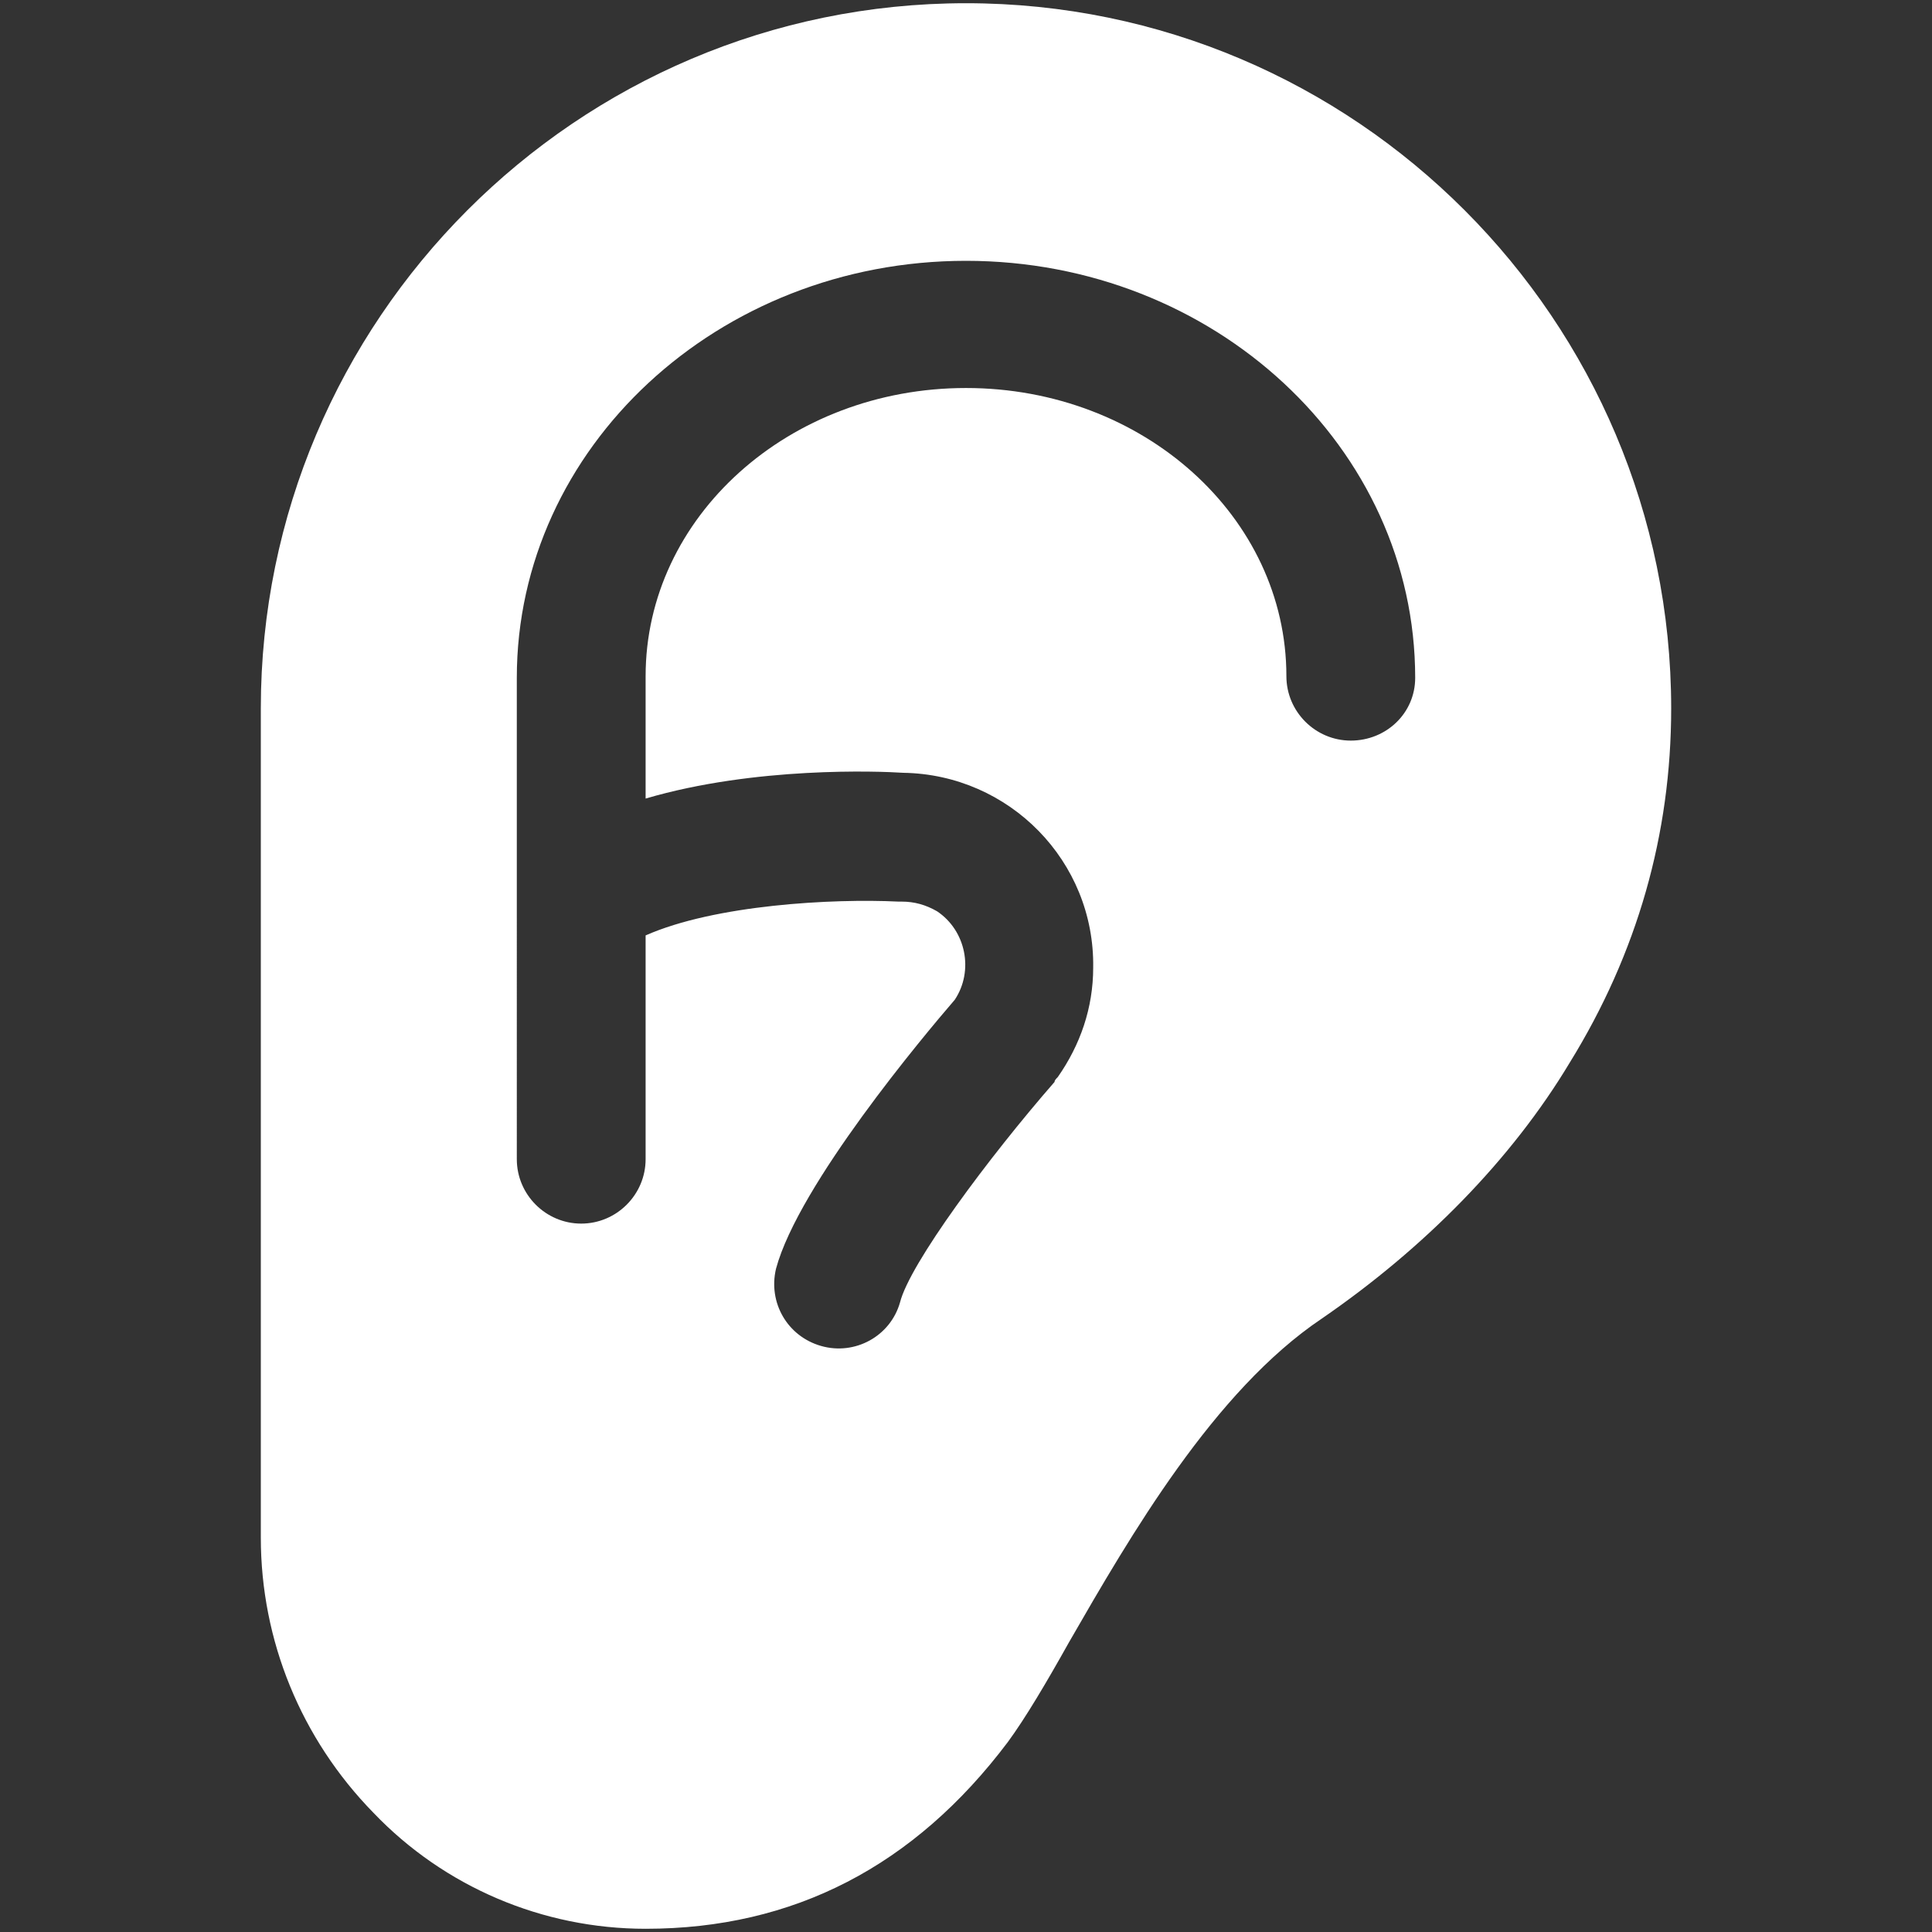 <?xml version="1.0" encoding="utf-8"?>
<!-- Generator: Adobe Illustrator 26.0.1, SVG Export Plug-In . SVG Version: 6.00 Build 0)  -->
<svg version="1.1" id="Layer_1" xmlns="http://www.w3.org/2000/svg" xmlns:xlink="http://www.w3.org/1999/xlink" x="0px" y="0px"
	 viewBox="0 0 120 120" style="enable-background:new 0 0 120 120;" xml:space="preserve">
<rect x="0" y="0" width="120" height="120" fill="#333333" stroke="none"/>
<style type="text/css">
	.st0{display:none;fill:#FFFFFF;}
	.st1{fill:#FFFFFF;}
</style>
<rect x="22" y="3" class="st0" width="76" height="114"/>
<g>
	<path class="st1" d="M60,0.2C35.8,0.2,16.2,19.9,16.2,44v51.5c0,6.4,2.5,12.5,7,17.1c4.4,4.6,10.5,7.2,16.9,7.2
		c9.2,0,16.7-3.9,22.5-11.6c1.1-1.5,2.4-3.7,3.8-6.2c3.8-6.6,9-15.6,15.7-20.1C88.5,77.5,93.9,72,97.5,66c4.2-6.8,6.3-14.2,6.3-22
		C103.8,19.9,84.2,0.2,60,0.2z M83.9,46c-2.2,0-4-1.8-4-4c0-9.9-8.9-17.9-19.9-17.9s-19.9,8-19.9,17.9v7.6c6.8-2,14.5-1.7,16-1.6
		c6.6,0.1,11.9,5.5,11.8,12.1c0,2.5-0.8,4.8-2.2,6.8c-0.1,0.1-0.2,0.2-0.2,0.3c-4.1,4.7-9,11.3-9.6,13.7c-0.6,2.1-2.8,3.3-4.9,2.7
		c-2.1-0.6-3.3-2.7-2.8-4.8c1.4-5.2,9.2-14.5,11.1-16.7c1.2-1.8,0.7-4.3-1.1-5.5C57.5,56.2,56.8,56,56,56h-0.2
		c-4.1-0.2-11.4,0.2-15.7,2.1V72c0,2.2-1.8,4-4,4s-4-1.8-4-4V42.1c0-14.3,12.5-25.9,27.9-25.9s27.9,11.6,27.9,25.9
		C87.9,44.3,86.1,46,83.9,46z"/>
</g>
</svg>
